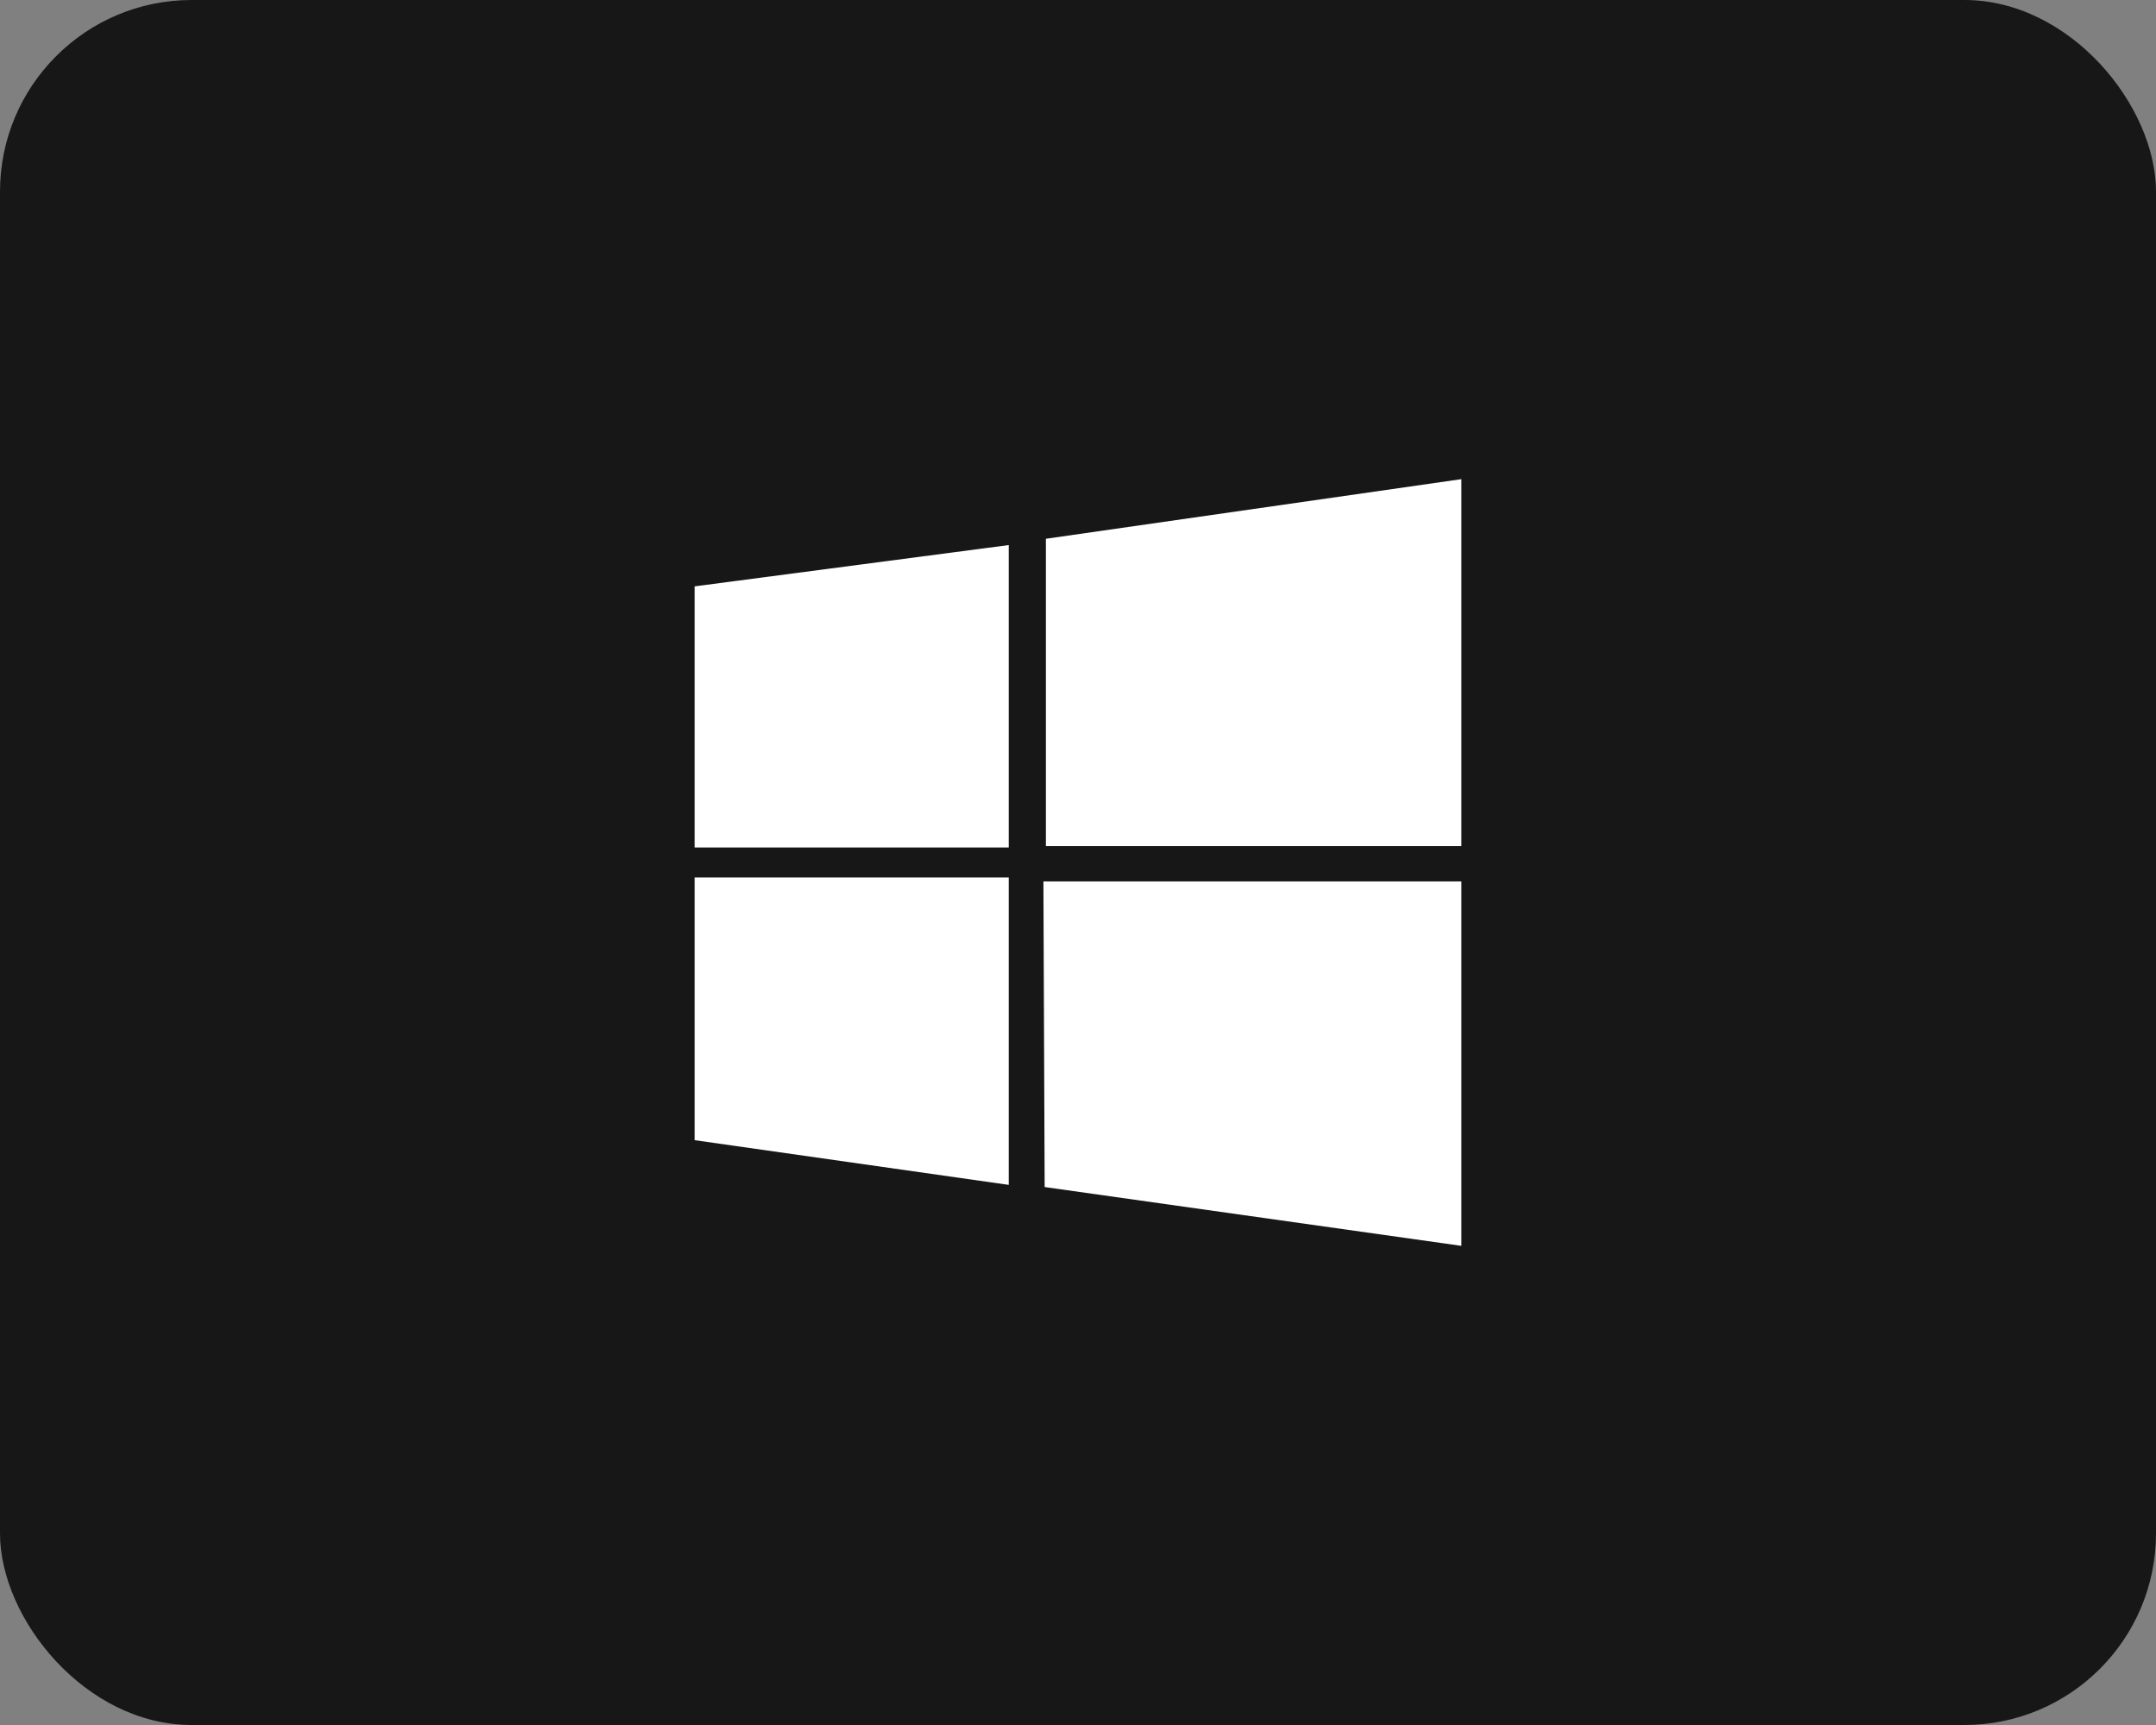 <svg width="90" height="72" viewBox="0 0 90 72" fill="none" xmlns="http://www.w3.org/2000/svg">
<rect x="0" y="0" width="90" height="72" fill="#808080" stroke="none"/>
<rect width="90" height="72" rx="8" fill="#171717"/>
<g clip-path="url(#clip0_28_281)">
<path d="M42.11 22.75L29 24.474V35.374H42.11V22.75ZM29 47.59L42.11 49.456V36.626H29V47.59ZM43.556 36.79L43.608 49.546L61 52V36.79H43.556ZM61 20L43.66 22.488V35.316H61V20Z" fill="white"/>
</g>
<defs>
<clipPath id="clip0_28_281">
<rect width="32" height="32" fill="white" transform="translate(29 20)"/>
</clipPath>
</defs>
</svg>
